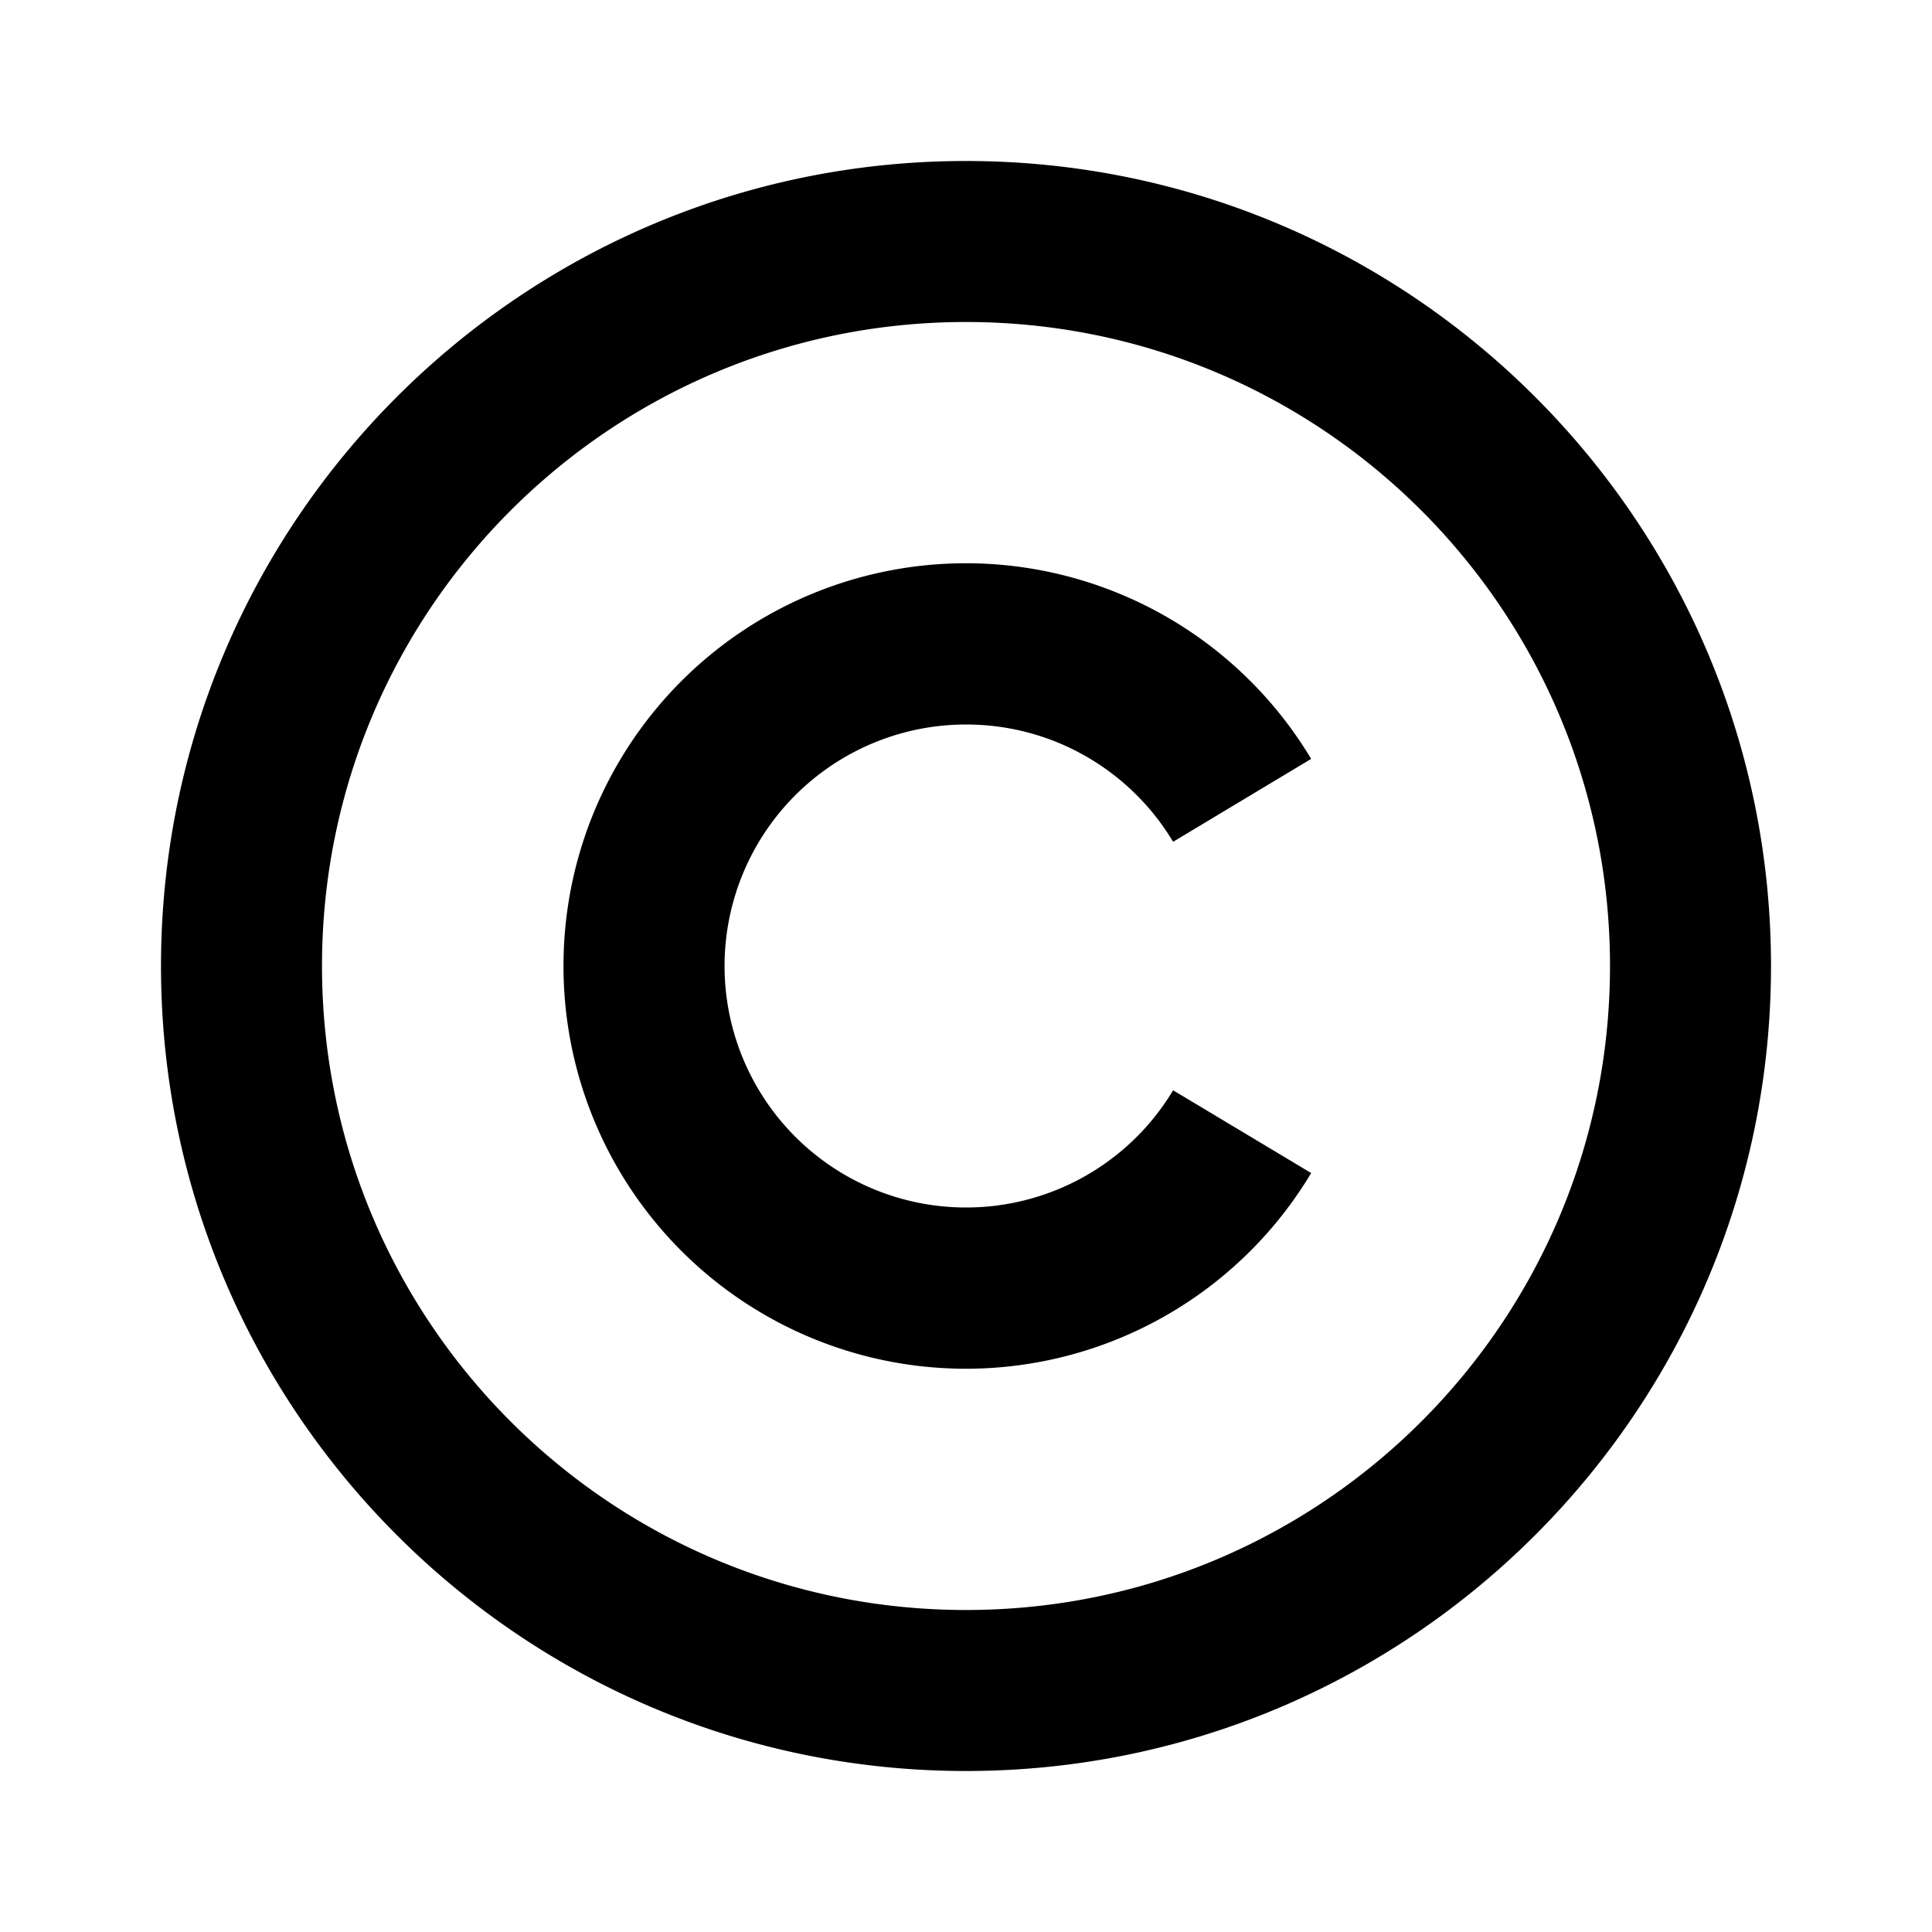 <svg viewBox="0 0 24 24" fill="currentColor" xmlns="http://www.w3.org/2000/svg" width="20" height="20"><path d="M16.288 9.428A4.999 4.999 0 007 12a4.999 4.999 0 009.288 2.572l-1.715-1.028A3 3 0 1112 9c1.093 0 2.05.584 2.573 1.457l1.715-1.03zM22 12c0-5.52-4.48-10-10-10S2 6.48 2 12s4.48 10 10 10 10-4.48 10-10zM4 12c0-4.42 3.58-8 8-8s8 3.58 8 8-3.58 8-8 8-8-3.58-8-8z"/></svg>